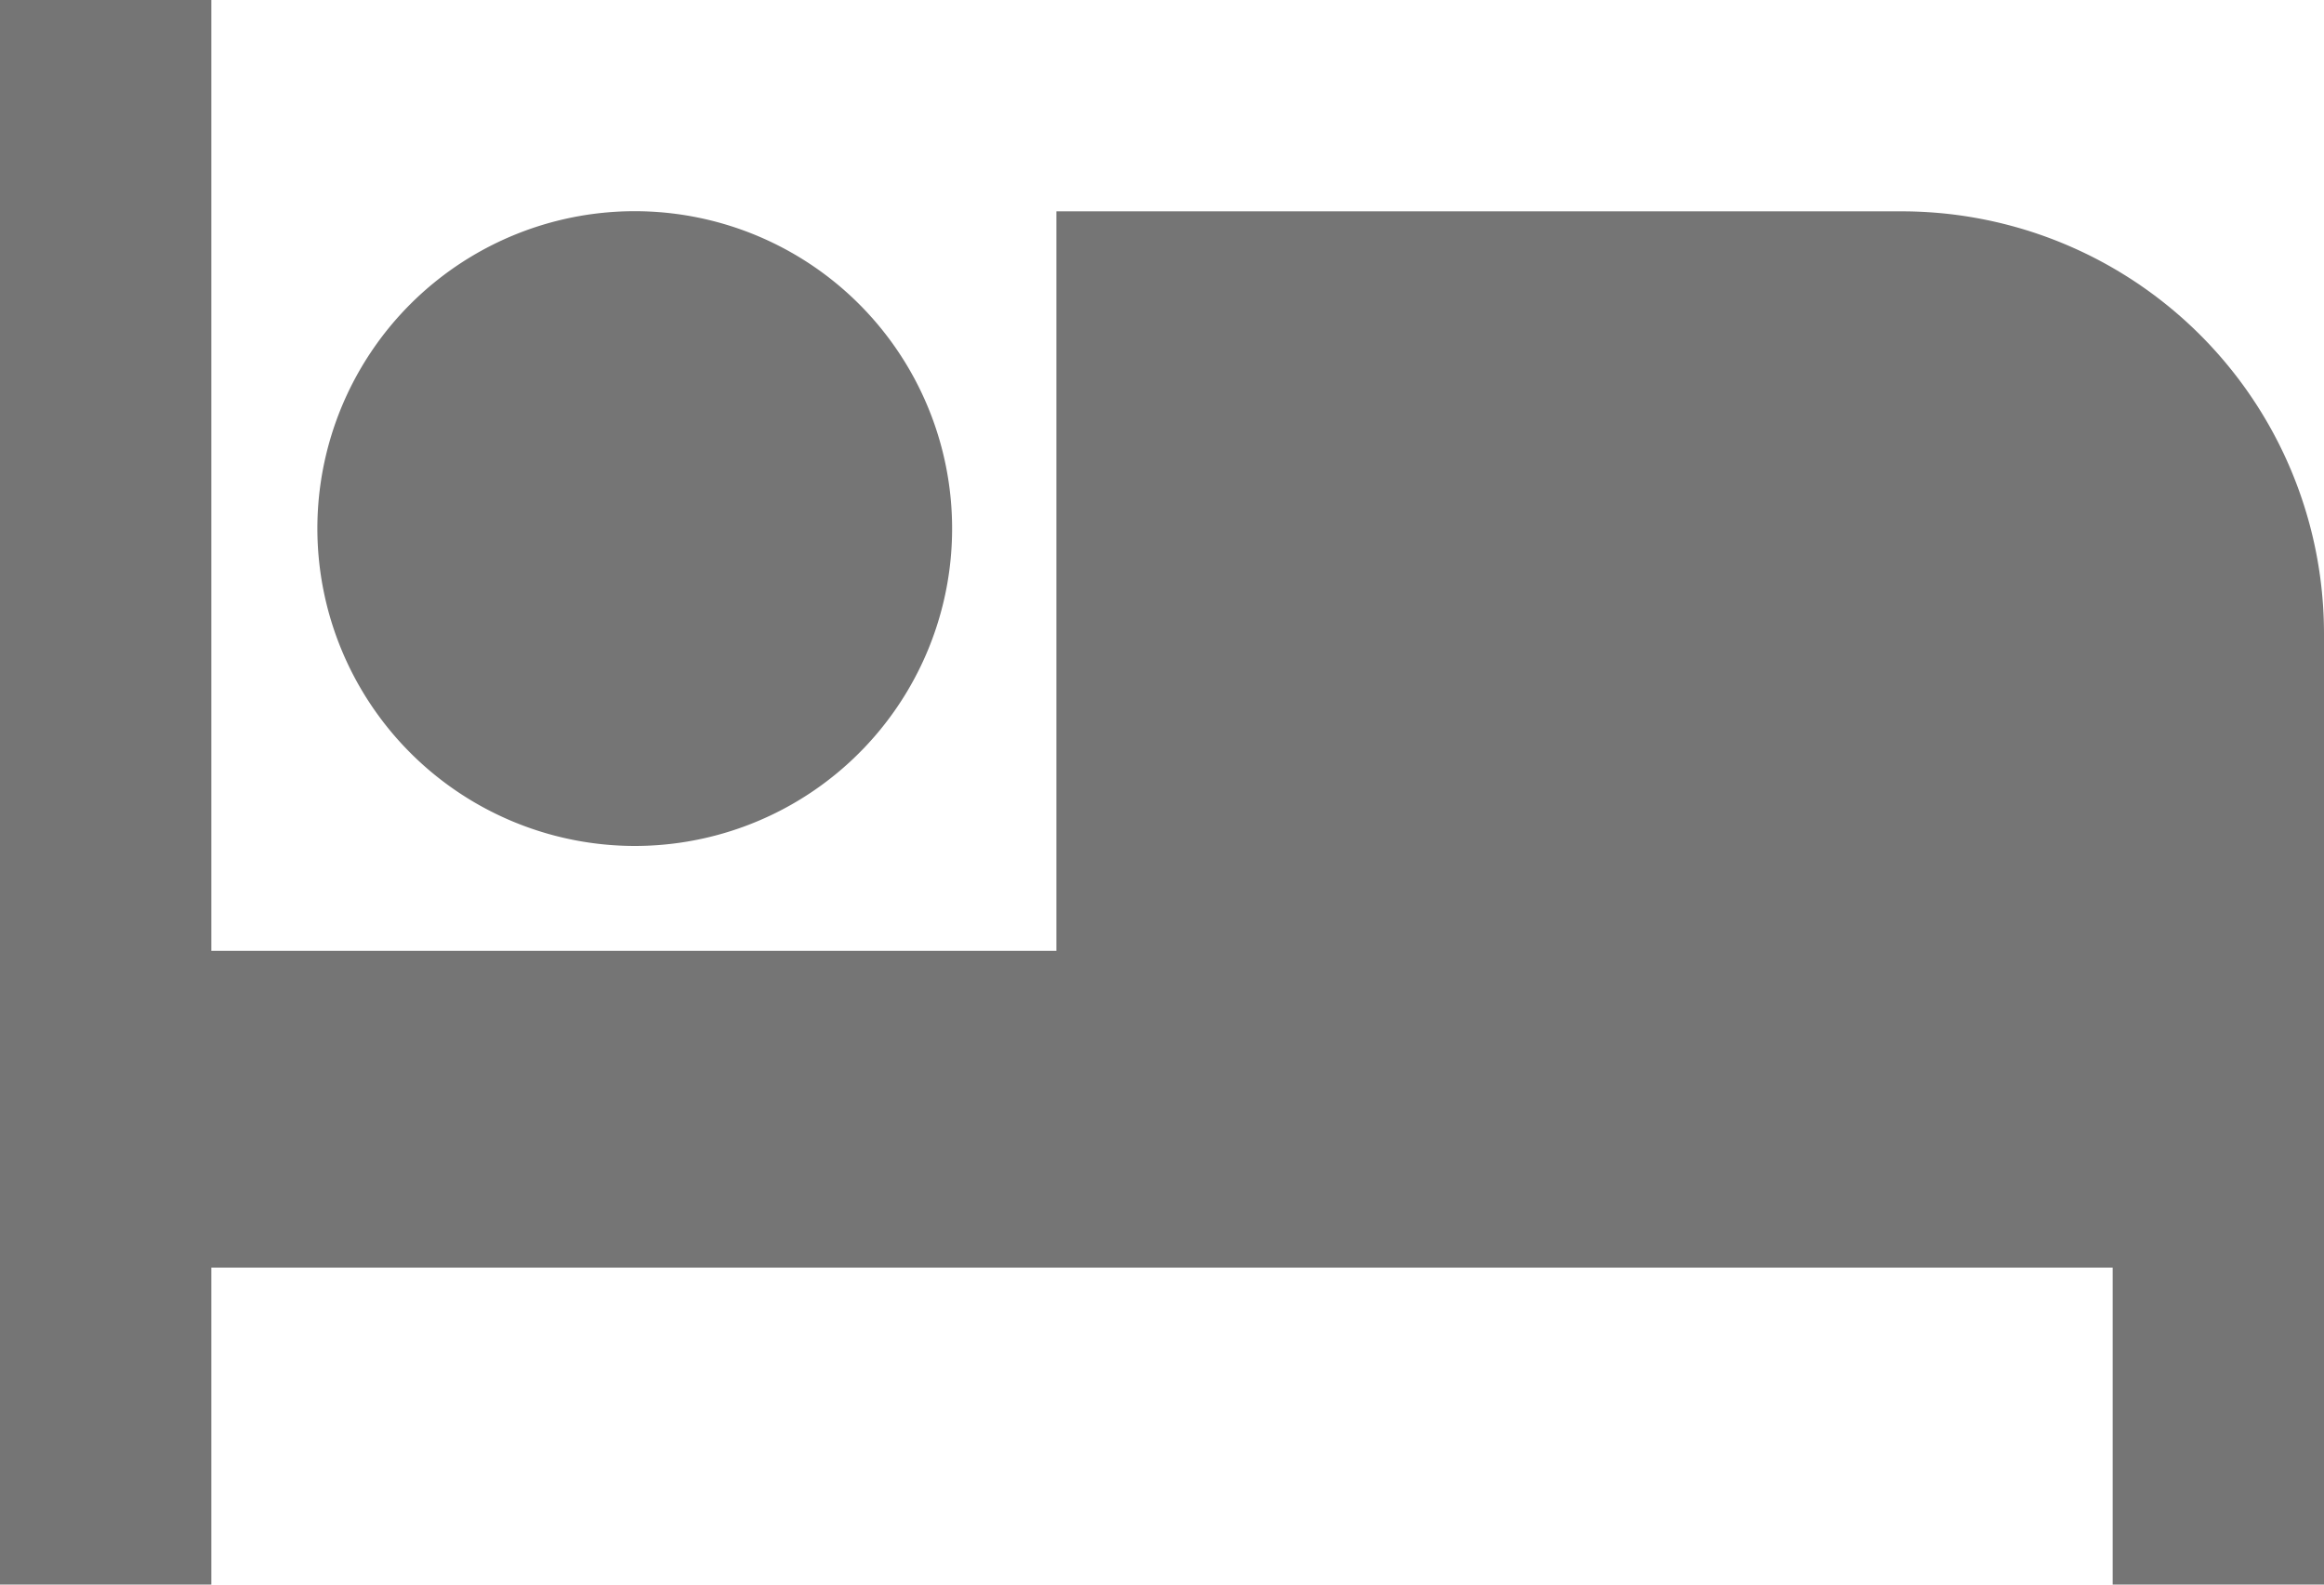 <svg xmlns="http://www.w3.org/2000/svg" width="16" height="10.909" viewBox="0 0 16 10.909">
  <g id="bed" transform="translate(0 -74.666)">
    <g id="Group_2091" data-name="Group 2091" transform="translate(0 74.666)">
      <g id="Group_2090" data-name="Group 2090" transform="translate(0 0)">
        <path id="Path_206" data-name="Path 206" d="M66.185,121.7A2.185,2.185,0,1,0,64,119.518,2.187,2.187,0,0,0,66.185,121.7Z" transform="translate(-61.815 -115.876)" fill="#757575"/>
        <path id="Path_207" data-name="Path 207" d="M13.091,76.121H7.273v5.091H1.455V74.666H0V85.575H1.455V83.393H14.545v2.182H16V79.03A2.908,2.908,0,0,0,13.091,76.121Z" transform="translate(0 -74.666)" fill="#757575"/>
      </g>
    </g>
  </g>
</svg>

